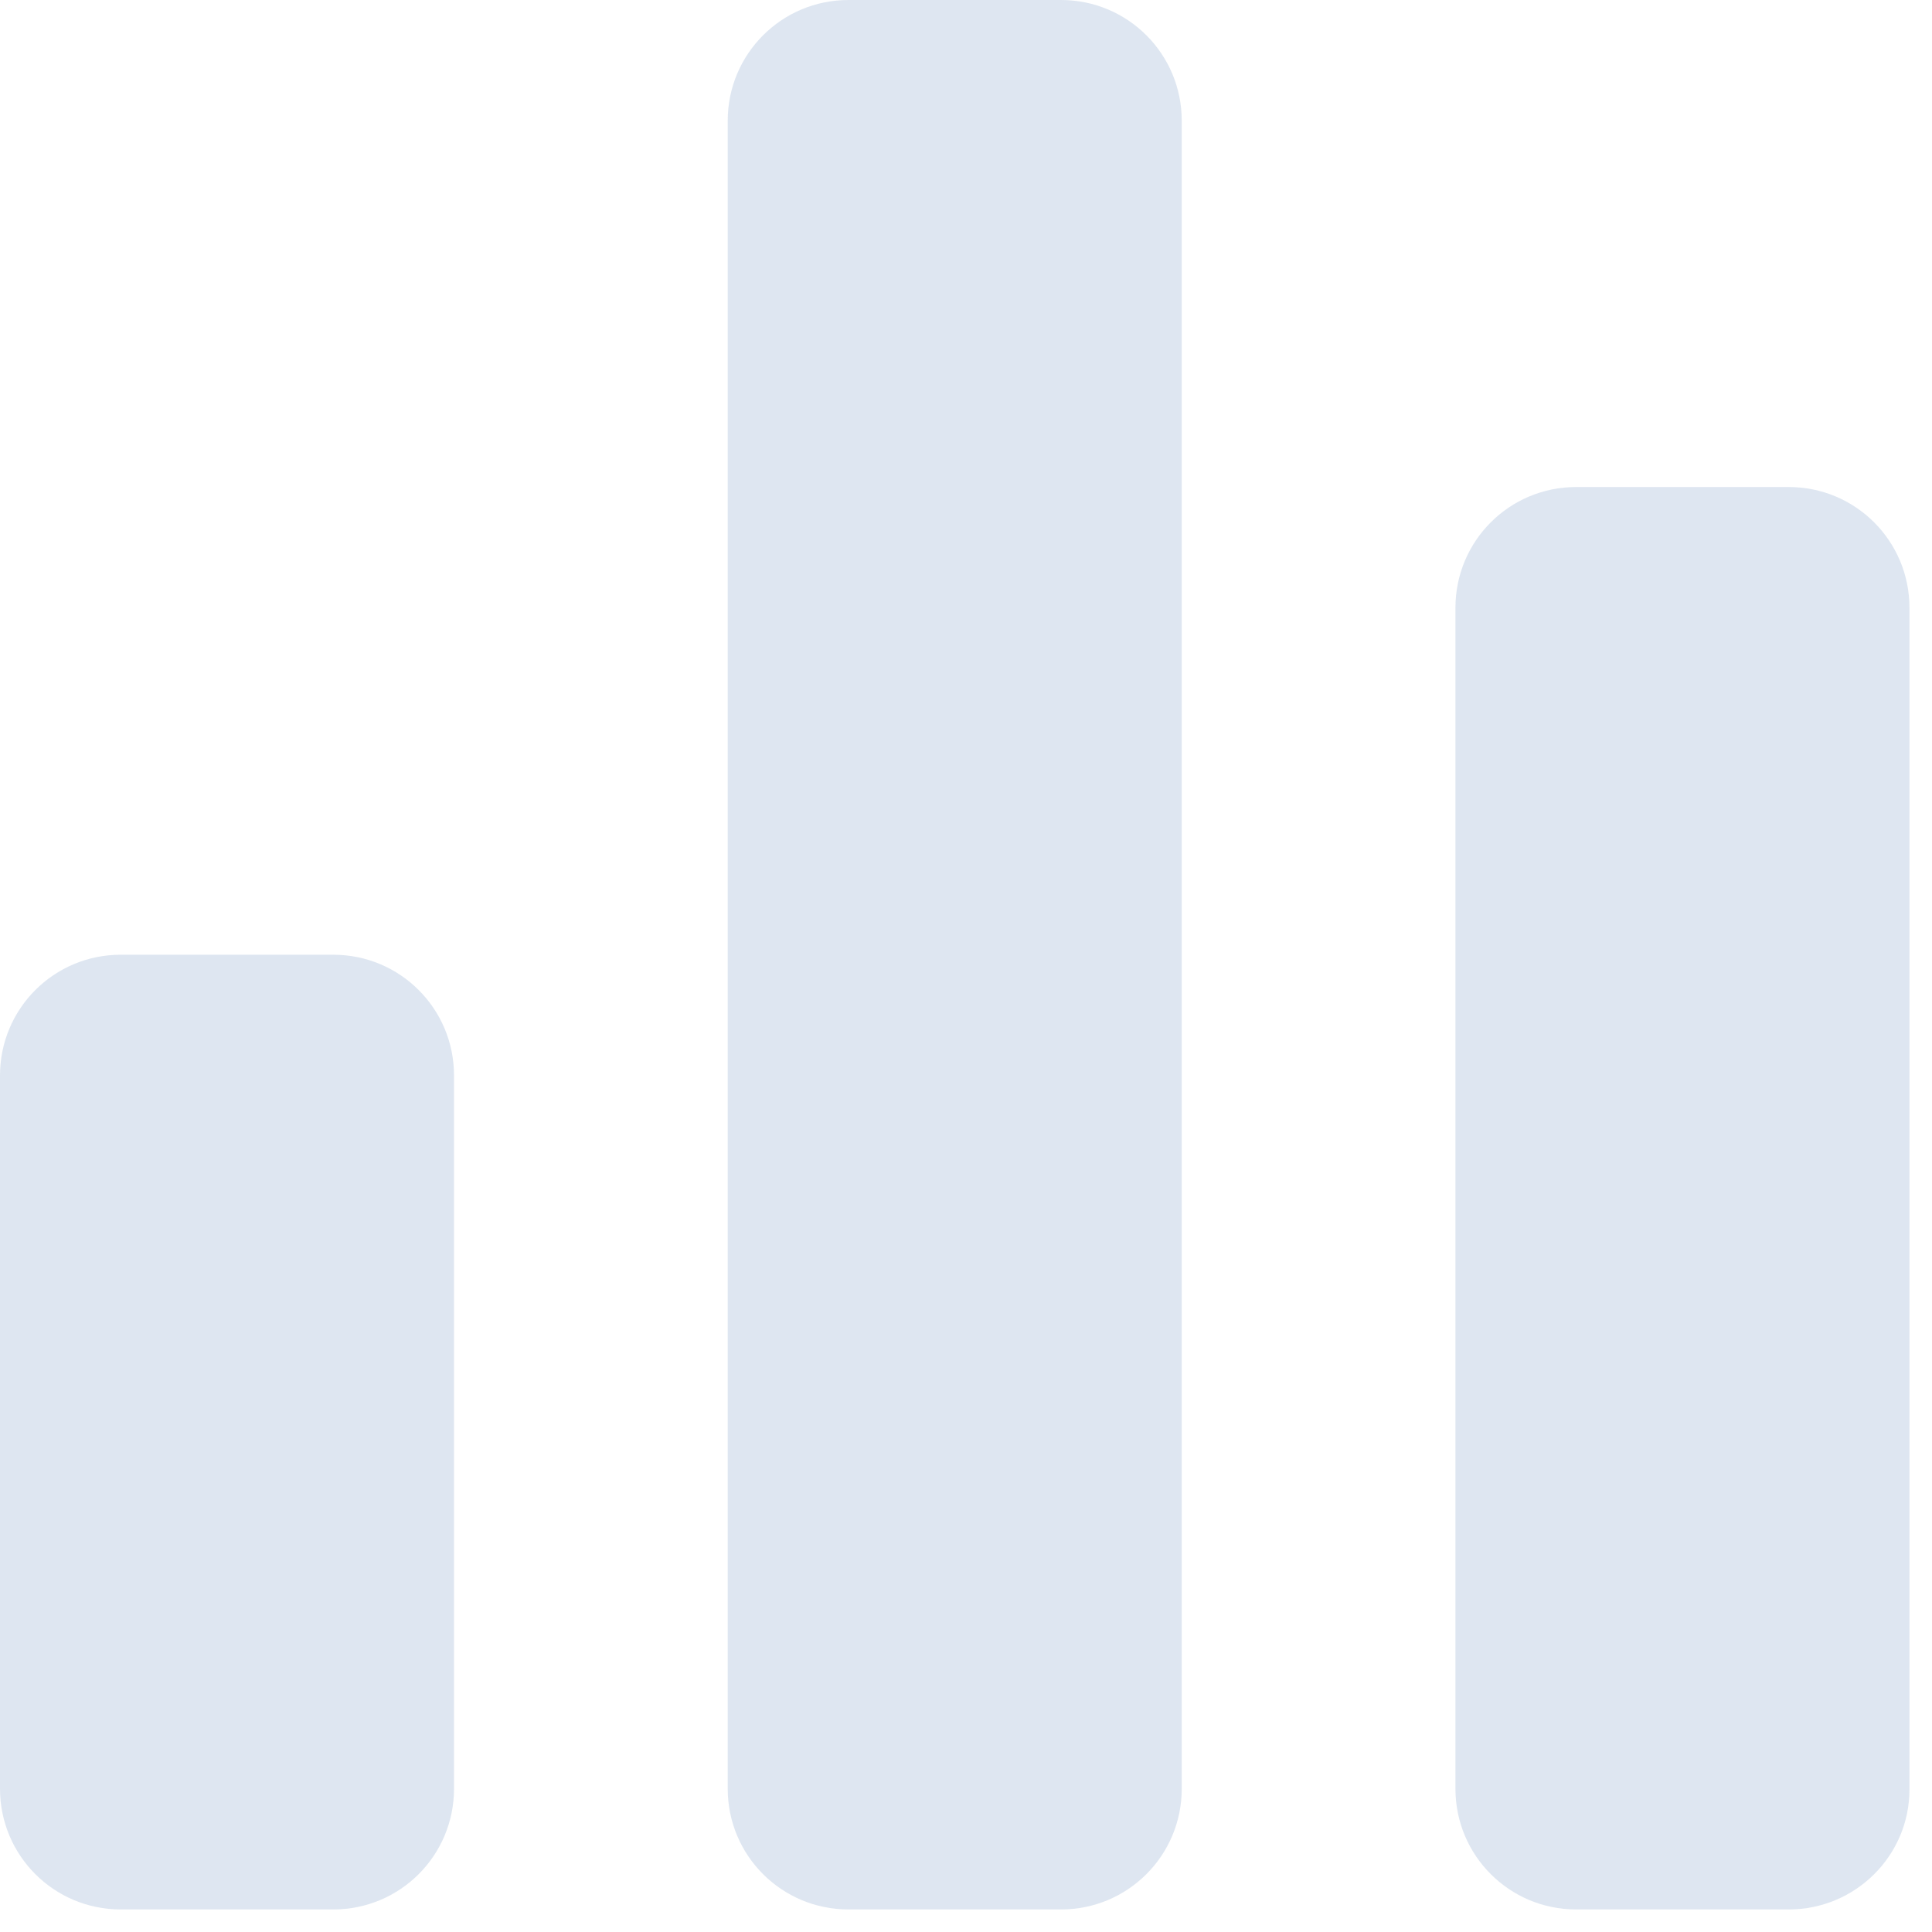 <svg width="24" height="24" viewBox="0 0 24 24" fill="none" xmlns="http://www.w3.org/2000/svg">
<g opacity="0.8">
<path d="M4.14 23.72H1.5C0.67 23.72 0 23.05 0 22.22V13.36C0 12.53 0.67 11.86 1.5 11.86H4.14C4.97 11.86 5.64 12.53 5.64 13.36V22.22C5.64 23.05 4.97 23.72 4.14 23.72Z" fill="#D6E0ED"/>
<path d="M13.18 23.72H10.54C9.71 23.72 9.04 23.05 9.04 22.22V1.5C9.04 0.67 9.71 0 10.54 0H13.18C14.01 0 14.68 0.67 14.68 1.5V22.22C14.68 23.05 14.01 23.72 13.18 23.72Z" fill="#D6E0ED"/>
<path d="M22.22 23.72H19.58C18.75 23.72 18.08 23.05 18.08 22.22V7.55C18.08 6.72 18.75 6.05 19.58 6.05H22.22C23.05 6.05 23.72 6.72 23.72 7.55V22.23C23.72 23.05 23.05 23.72 22.22 23.72Z" fill="#D6E0ED"/>
</g>
</svg>
